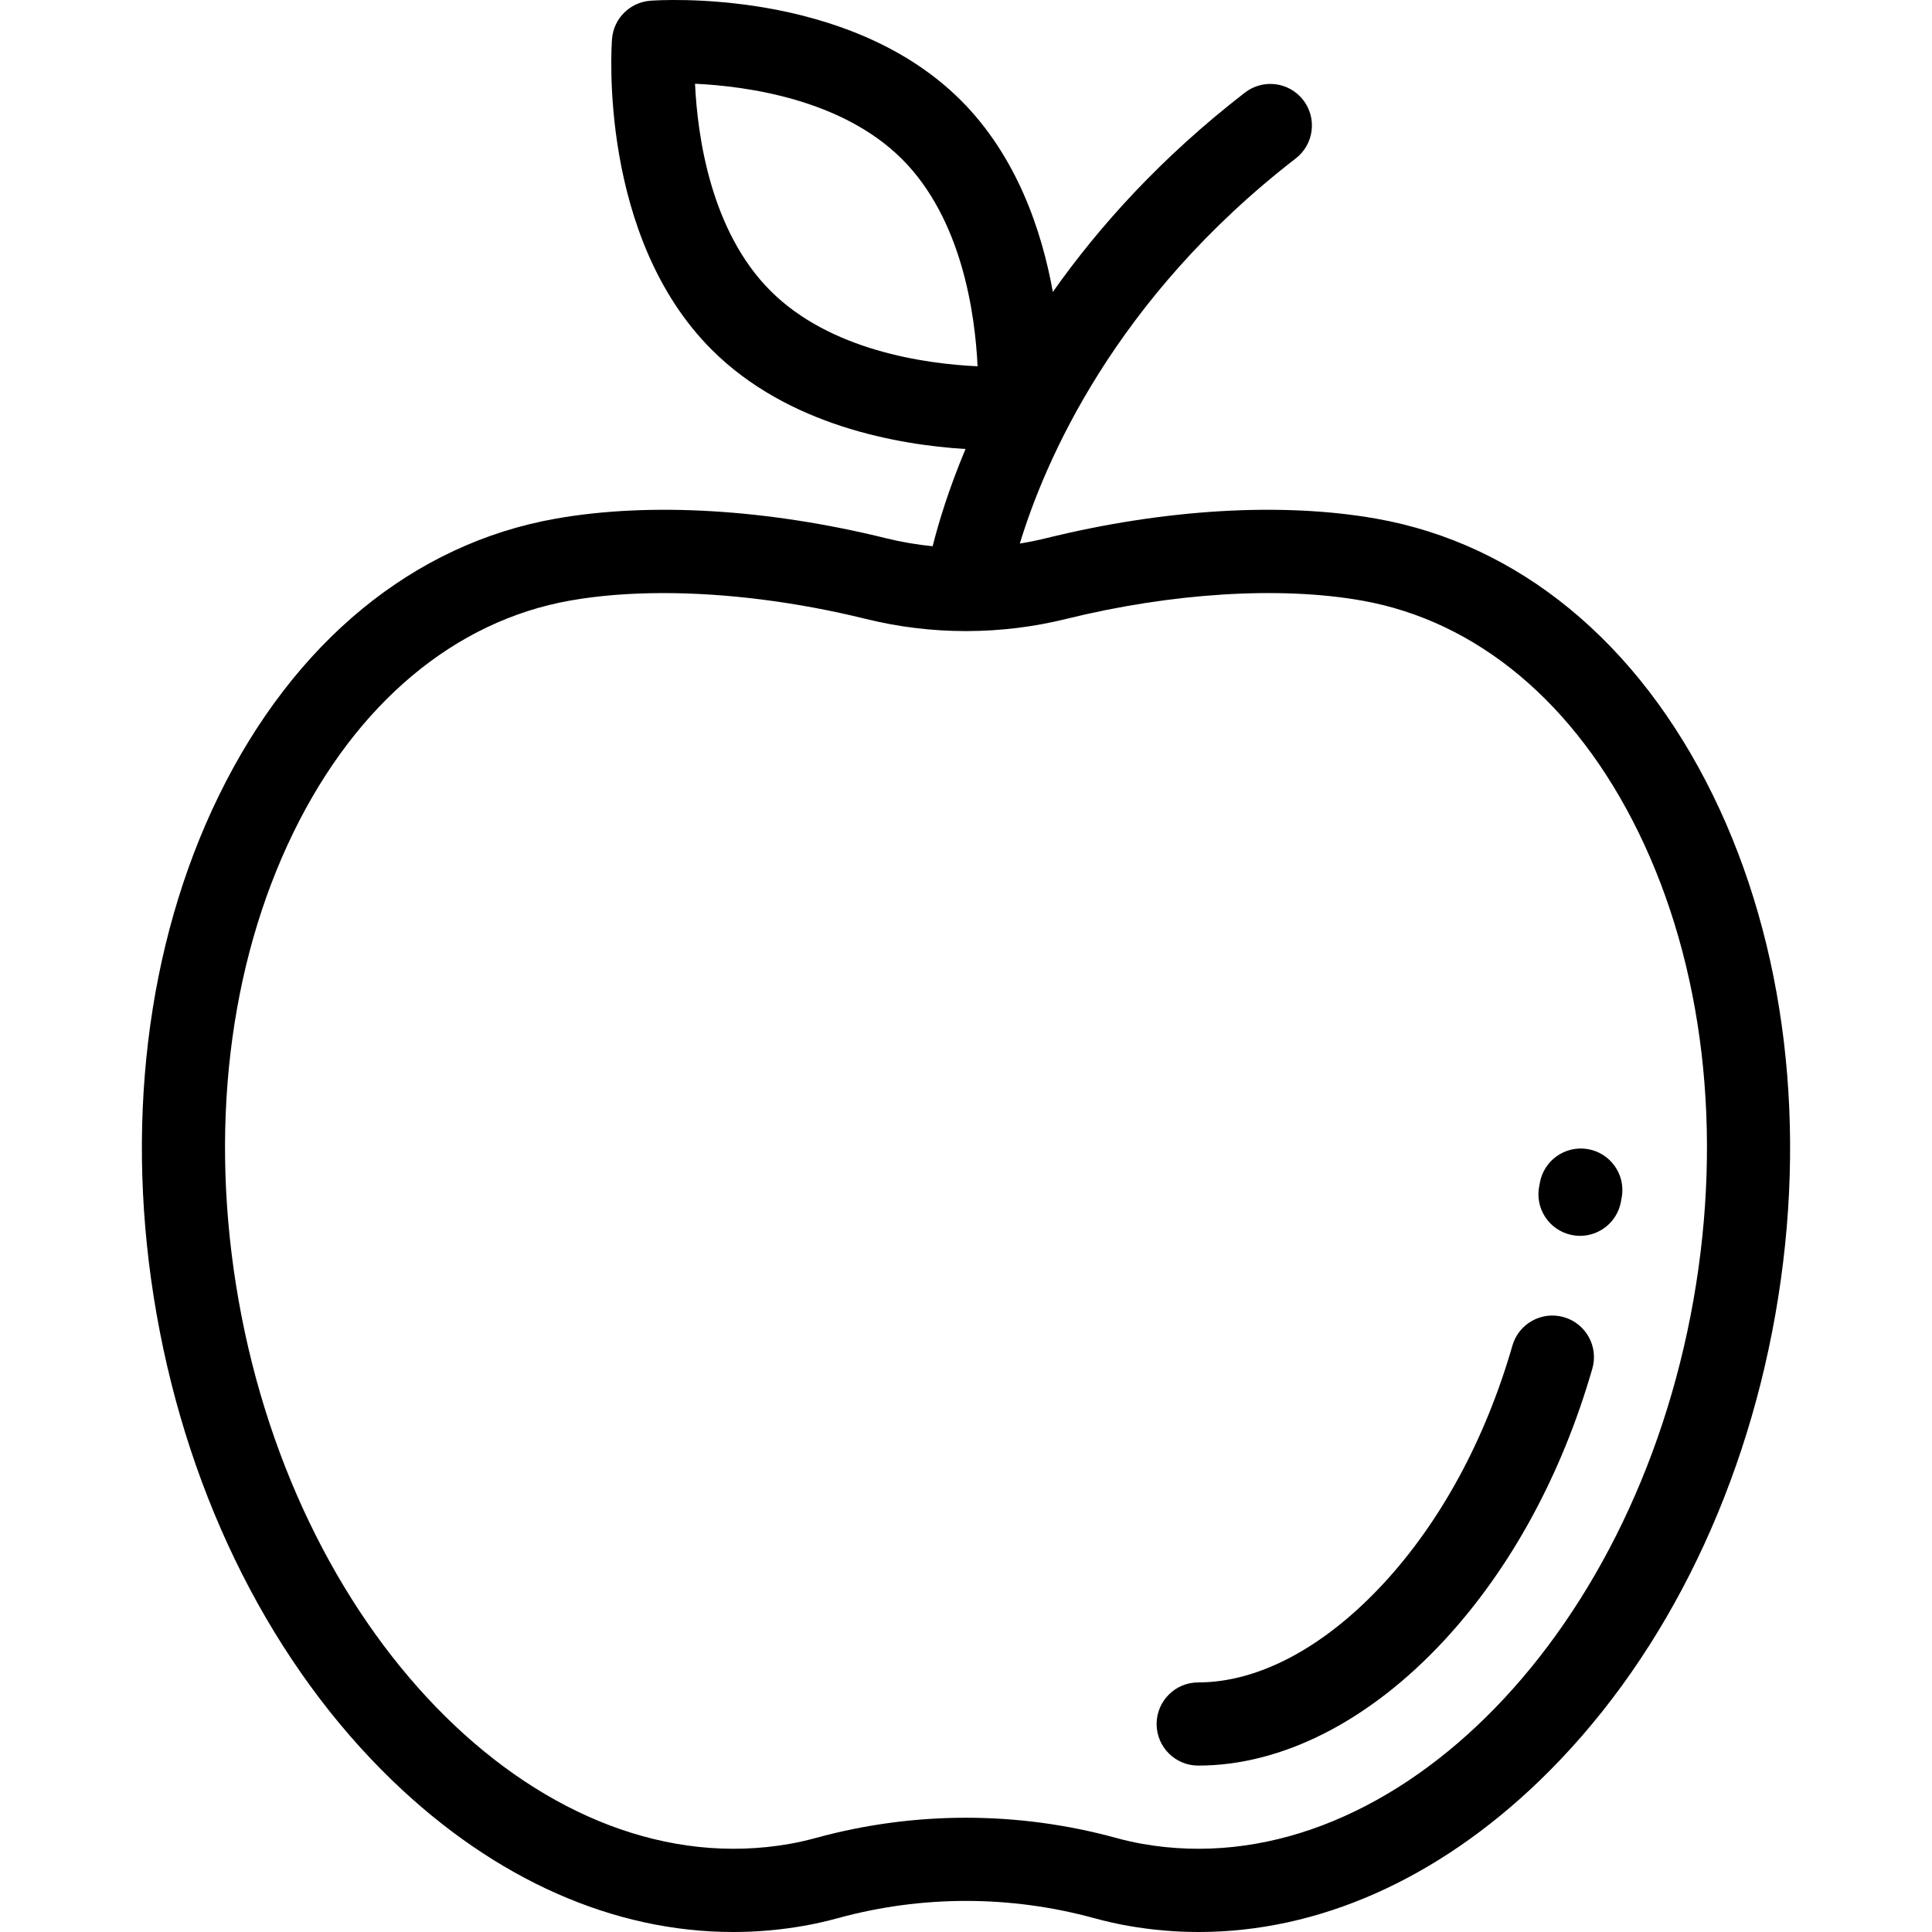 <?xml version="1.0" encoding="iso-8859-1"?>
<!-- Generator: Adobe Illustrator 19.0.0, SVG Export Plug-In . SVG Version: 6.00 Build 0)  -->
<svg version="1.1" id="Layer_1" xmlns="http://www.w3.org/2000/svg" xmlns:xlink="http://www.w3.org/1999/xlink" x="0px" y="0px"
	 viewBox="0 0 512 512" style="enable-background:new 0 0 512 512;" xml:space="preserve">
<g>
	<g>
		<g>
			<path d="M453.989,210.826c-19.885-40.674-51.6-66.736-89.306-73.384c-24.98-4.408-56.059-2.56-87.507,5.201
				c-2.285,0.564-4.592,1.025-6.913,1.403c6.566-21.57,24.969-64.826,73.131-102.065c4.815-3.723,5.7-10.645,1.977-15.46
				c-3.725-4.815-10.644-5.699-15.46-1.977c-22.212,17.174-38.689,35.503-50.895,52.828c-2.951-16.398-9.618-36.022-24.361-50.767
				c-29.991-29.99-80.184-26.572-82.307-26.411c-5.432,0.41-9.75,4.728-10.16,10.16c-0.161,2.123-3.578,52.315,26.412,82.306
				c20.216,20.216,49.609,25.25,67.273,26.335c-4.436,10.578-7.127,19.477-8.715,25.763c-4.153-0.414-8.278-1.114-12.334-2.115
				c-31.448-7.76-62.526-9.606-87.507-5.201c-37.706,6.648-69.422,32.709-89.306,73.384c-19.31,39.503-25.17,88.343-16.498,137.525
				c8.672,49.183,30.882,93.074,62.539,123.589C131.253,498.16,162.715,512,194.296,512c6.264,0,12.533-0.544,18.774-1.644
				c2.92-0.515,5.948-1.199,9.001-2.034c22.199-6.078,45.665-6.079,67.861,0.001c3.051,0.834,6.078,1.519,8.996,2.032
				c6.243,1.101,12.51,1.645,18.776,1.645c31.578-0.002,63.045-13.842,90.244-40.059c31.657-30.514,53.867-74.406,62.539-123.589
				C479.159,299.169,473.301,250.329,453.989,210.826z M204.187,77.073c-15.842-15.841-19.345-40.939-19.999-54.88
				c13.949,0.656,39.043,4.158,54.881,19.998c15.841,15.841,19.345,40.939,19.999,54.88
				C245.119,96.416,220.025,92.913,204.187,77.073z M448.782,344.525c-16.02,90.844-81.534,155.497-146.029,144.122
				c-2.252-0.396-4.609-0.93-7.001-1.585c-26.004-7.123-53.496-7.122-79.502-0.001c-2.395,0.656-4.752,1.189-7.005,1.586
				c-64.498,11.371-130.007-53.28-146.027-144.123c-7.869-44.627-2.686-88.672,14.594-124.017
				c16.707-34.175,42.75-55.965,73.332-61.359c7.51-1.324,15.84-1.976,24.69-1.976c16.733,0,35.319,2.333,53.709,6.87
				c8.601,2.123,17.445,3.188,26.29,3.202c0.06,0.001,0.12,0.012,0.18,0.012c0.11,0,0.219-0.012,0.328-0.015
				c8.787-0.026,17.57-1.09,26.114-3.198c28.118-6.939,56.693-8.723,78.4-4.894c30.581,5.394,56.624,27.184,73.332,61.359
				C451.466,255.853,456.65,299.898,448.782,344.525z"/>
			<path d="M414.447,349.063c-5.853-1.686-11.957,1.688-13.643,7.536c-7.172,24.877-19.014,46.712-34.245,63.143
				c-15.612,16.841-33.022,26.116-49.023,26.116c-6.086,0-11.021,4.935-11.021,11.021s4.935,11.021,11.021,11.021
				c22.207,0,45.358-11.781,65.189-33.174c17.562-18.945,31.137-43.849,39.258-72.02
				C423.669,356.857,420.296,350.748,414.447,349.063z"/>
			<path d="M420.714,304.513c-6.01-0.984-11.673,3.085-12.661,9.09c-0.032,0.195-0.068,0.39-0.11,0.586
				c-1.271,5.952,2.525,11.809,8.476,13.078c0.776,0.165,1.549,0.246,2.312,0.246c5.088,0,9.663-3.545,10.767-8.722
				c0.115-0.54,0.217-1.079,0.305-1.618C430.789,311.169,426.721,305.501,420.714,304.513z"/>
		</g>
	</g>
</g>
<g>
</g>
<g>
</g>
<g>
</g>
<g>
</g>
<g>
</g>
<g>
</g>
<g>
</g>
<g>
</g>
<g>
</g>
<g>
</g>
<g>
</g>
<g>
</g>
<g>
</g>
<g>
</g>
<g>
</g>
</svg>
